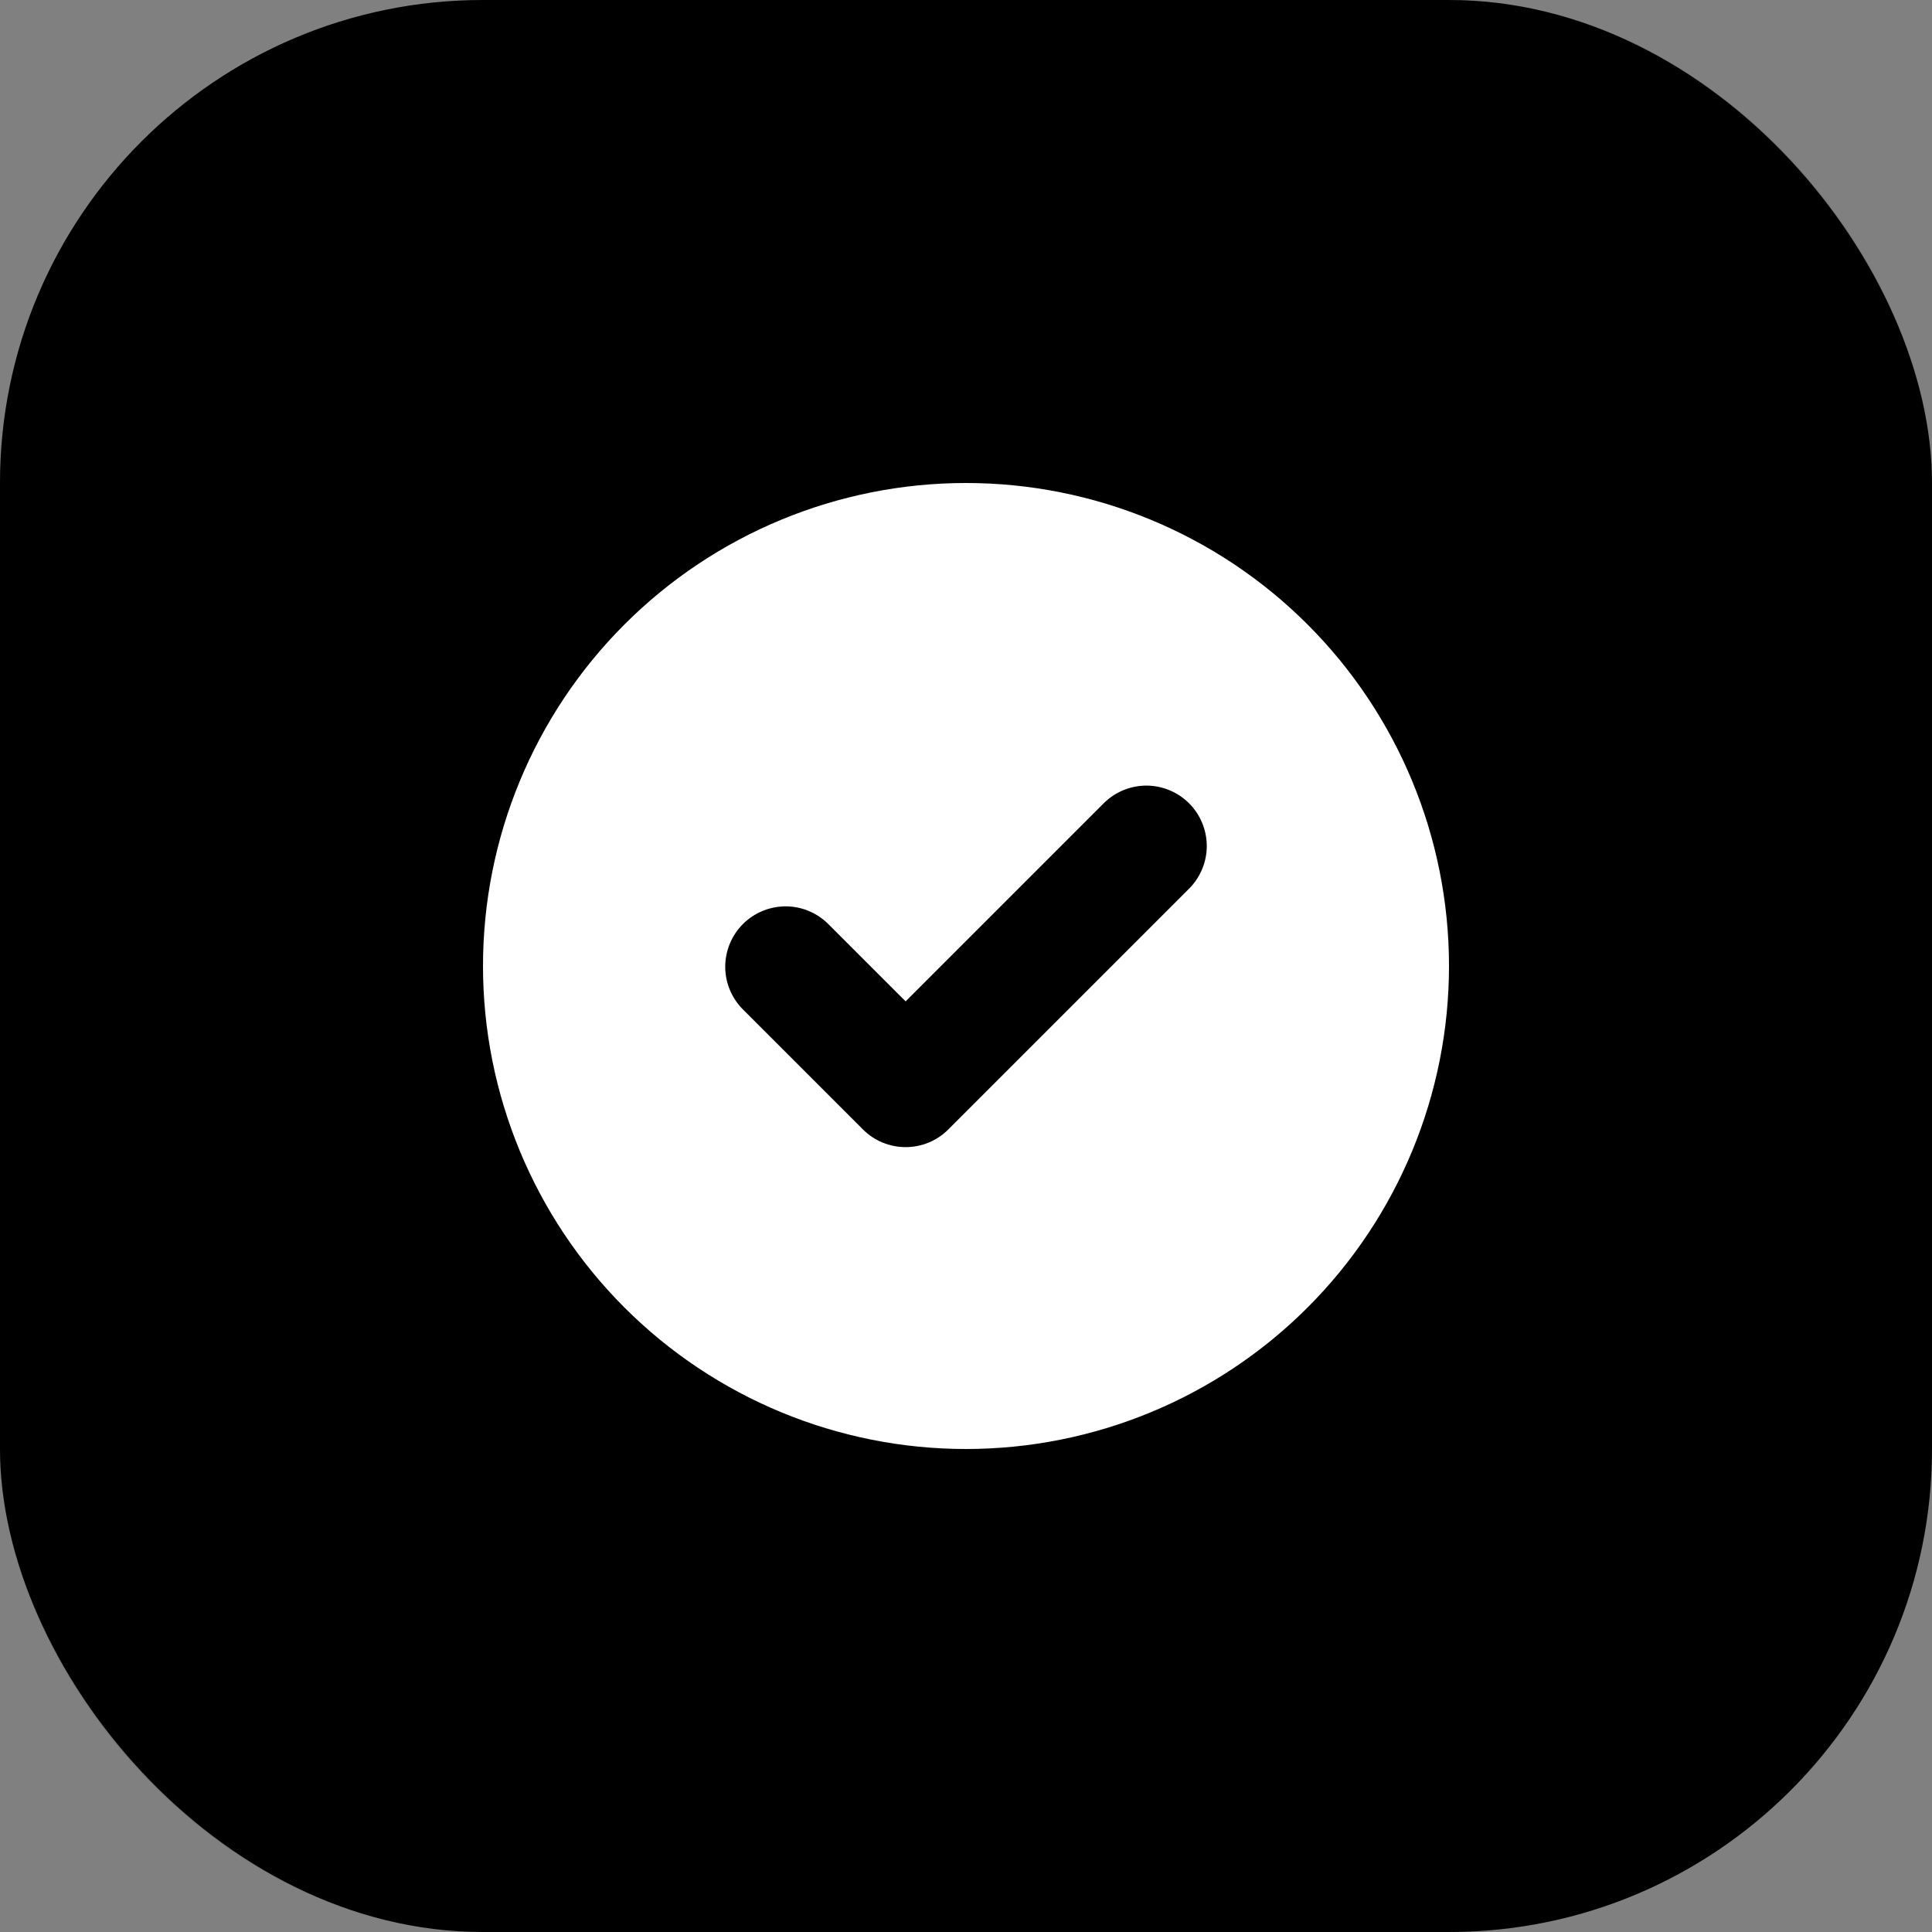 <svg width="32" height="32" viewBox="0 0 32 32" fill="none" xmlns="http://www.w3.org/2000/svg">
<rect x="0" y="0" width="32" height="32" fill="#808080" stroke="none"/>
<rect width="32" height="32" rx="8" fill="black"/>
<rect x="0.5" y="0.5" width="31" height="31" rx="7.5" stroke="black" stroke-opacity="0.1"/>
<path fill-rule="evenodd" clip-rule="evenodd" d="M16 24C18.122 24 20.157 23.157 21.657 21.657C23.157 20.157 24 18.122 24 16C24 13.878 23.157 11.843 21.657 10.343C20.157 8.843 18.122 8 16 8C13.878 8 11.843 8.843 10.343 10.343C8.843 11.843 8 13.878 8 16C8 18.122 8.843 20.157 10.343 21.657C11.843 23.157 13.878 24 16 24ZM19.707 14.707C19.889 14.518 19.99 14.266 19.988 14.004C19.985 13.741 19.88 13.491 19.695 13.305C19.509 13.12 19.259 13.015 18.996 13.012C18.734 13.01 18.482 13.111 18.293 13.293L15 16.586L13.707 15.293C13.518 15.111 13.266 15.01 13.004 15.012C12.741 15.015 12.491 15.12 12.305 15.305C12.12 15.491 12.015 15.741 12.012 16.004C12.01 16.266 12.111 16.518 12.293 16.707L14.293 18.707C14.48 18.895 14.735 19 15 19C15.265 19 15.52 18.895 15.707 18.707L19.707 14.707Z" fill="white"/>
</svg>
